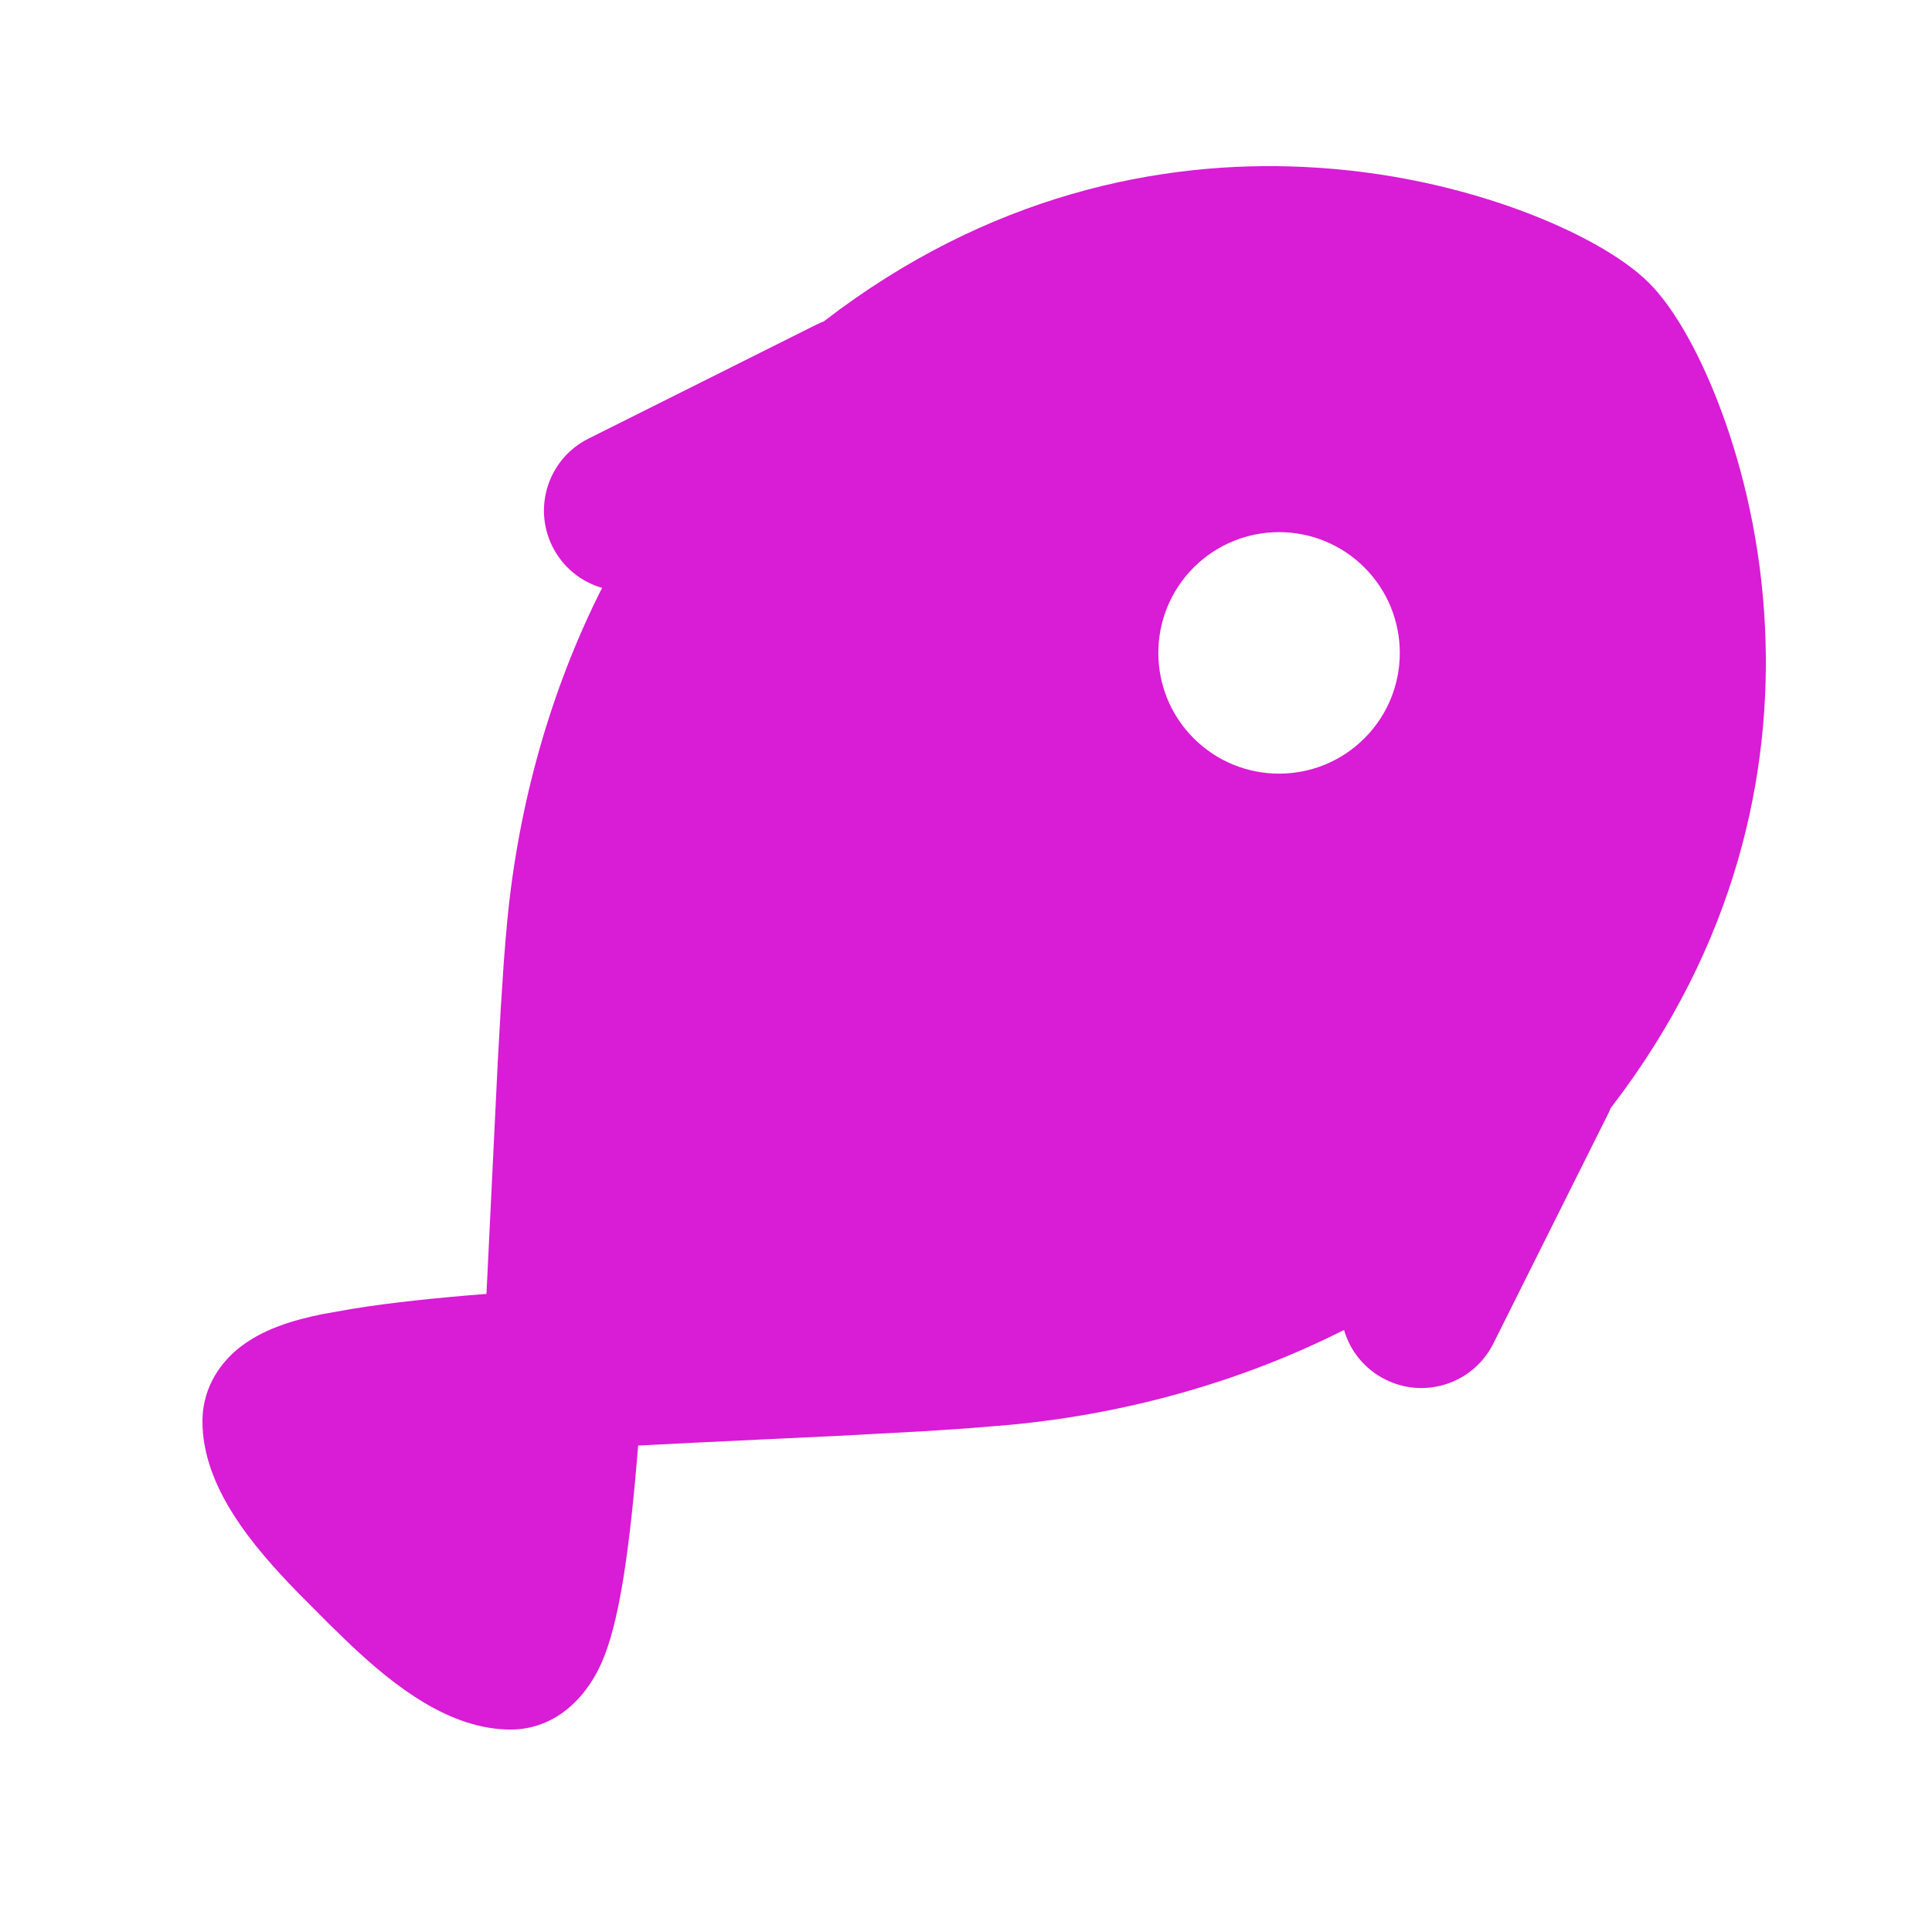 <!DOCTYPE svg PUBLIC "-//W3C//DTD SVG 1.1//EN" "http://www.w3.org/Graphics/SVG/1.1/DTD/svg11.dtd">
<!-- Uploaded to: SVG Repo, www.svgrepo.com, Transformed by: SVG Repo Mixer Tools -->
<svg width="800px" height="800px" viewBox="0 0 24 24" version="1.1" xmlns="http://www.w3.org/2000/svg" xmlns:xlink="http://www.w3.org/1999/xlink" fill="#000000" stroke="#000000">
<g id="SVGRepo_bgCarrier" stroke-width="0"/>
<g id="SVGRepo_tracerCarrier" stroke-linecap="round" stroke-linejoin="round"/>
<g id="SVGRepo_iconCarrier"> <title>fish_fill</title> <g id="页面-1" stroke="none" stroke-width="1" fill="none" fill-rule="evenodd"> <g id="Food" transform="translate(-192, -48)"> <g id="fish_fill" transform="translate(192, 48)"> <path d="M24,0 L24,24 L0,24 L0,0 L24,0 Z M12.593,23.258 L12.582,23.26 L12.511,23.295 L12.492,23.299 L12.492,23.299 L12.477,23.295 L12.406,23.26 C12.396,23.256 12.387,23.259 12.382,23.265 L12.378,23.276 L12.361,23.703 L12.366,23.723 L12.377,23.736 L12.48,23.81 L12.495,23.814 L12.495,23.814 L12.507,23.81 L12.611,23.736 L12.623,23.72 L12.623,23.72 L12.627,23.703 L12.61,23.276 C12.608,23.266 12.601,23.259 12.593,23.258 L12.593,23.258 Z M12.858,23.145 L12.845,23.147 L12.66,23.24 L12.65,23.25 L12.65,23.25 L12.647,23.261 L12.665,23.691 L12.67,23.703 L12.67,23.703 L12.678,23.71 L12.879,23.803 C12.891,23.807 12.902,23.803 12.908,23.795 L12.912,23.781 L12.878,23.167 C12.875,23.155 12.867,23.147 12.858,23.145 L12.858,23.145 Z M12.143,23.147 C12.133,23.142 12.122,23.145 12.116,23.153 L12.11,23.167 L12.076,23.781 C12.075,23.793 12.083,23.802 12.093,23.805 L12.108,23.803 L12.309,23.71 L12.319,23.702 L12.319,23.702 L12.323,23.691 L12.34,23.261 L12.337,23.249 L12.337,23.249 L12.328,23.24 L12.143,23.147 Z" id="MingCute" fill-rule="nonzero"> </path> <path d="M16.202,2.074 C17.242,2.123 18.16,2.346 18.875,2.609 C19.55,2.858 20.155,3.184 20.485,3.515 C20.816,3.845 21.142,4.45 21.39,5.124 C21.654,5.84 21.877,6.758 21.926,7.798 C22.011,9.588 21.581,11.725 20.007,13.767 L19.988,13.814 L19.988,13.814 L18.551,16.69 C18.304,17.184 17.704,17.384 17.21,17.137 C16.95,17.007 16.771,16.78 16.696,16.521 C15.437,17.158 14.009,17.561 12.556,17.699 L12.046,17.741 L12.046,17.741 L11.463,17.78 L11.463,17.78 L10.487,17.833 L10.487,17.833 L9.435,17.883 C8.932,17.907 8.421,17.931 7.927,17.957 C7.878,18.574 7.818,19.145 7.743,19.61 C7.688,19.947 7.617,20.286 7.512,20.562 C7.321,21.064 6.915,21.485 6.343,21.485 C5.591,21.485 4.907,20.954 4.35,20.428 L4.082,20.168 L4.082,20.168 L3.703,19.787 C3.138,19.207 2.515,18.472 2.515,17.657 C2.515,17.196 2.782,16.899 2.951,16.76 C3.248,16.515 3.632,16.4 4.013,16.323 L4.389,16.257 L4.389,16.257 C4.855,16.181 5.426,16.122 6.043,16.073 L6.184,13.177 L6.184,13.177 L6.22,12.537 L6.22,12.537 L6.258,11.954 C6.272,11.771 6.286,11.6 6.301,11.444 C6.439,9.99 6.842,8.563 7.479,7.303 C7.22,7.228 6.993,7.05 6.863,6.79 C6.616,6.296 6.816,5.696 7.31,5.449 L10.139,4.034 C10.169,4.019 10.201,4.005 10.233,3.993 C12.274,2.419 14.412,1.988 16.202,2.074 Z M16.95,7.05 C16.364,6.464 15.414,6.464 14.828,7.05 C14.243,7.636 14.243,8.586 14.828,9.171 C15.414,9.757 16.364,9.757 16.95,9.171 C17.535,8.586 17.535,7.636 16.95,7.05 Z" id="形状" fill="#d91cd5"> </path> </g> </g> </g> </g>
</svg>